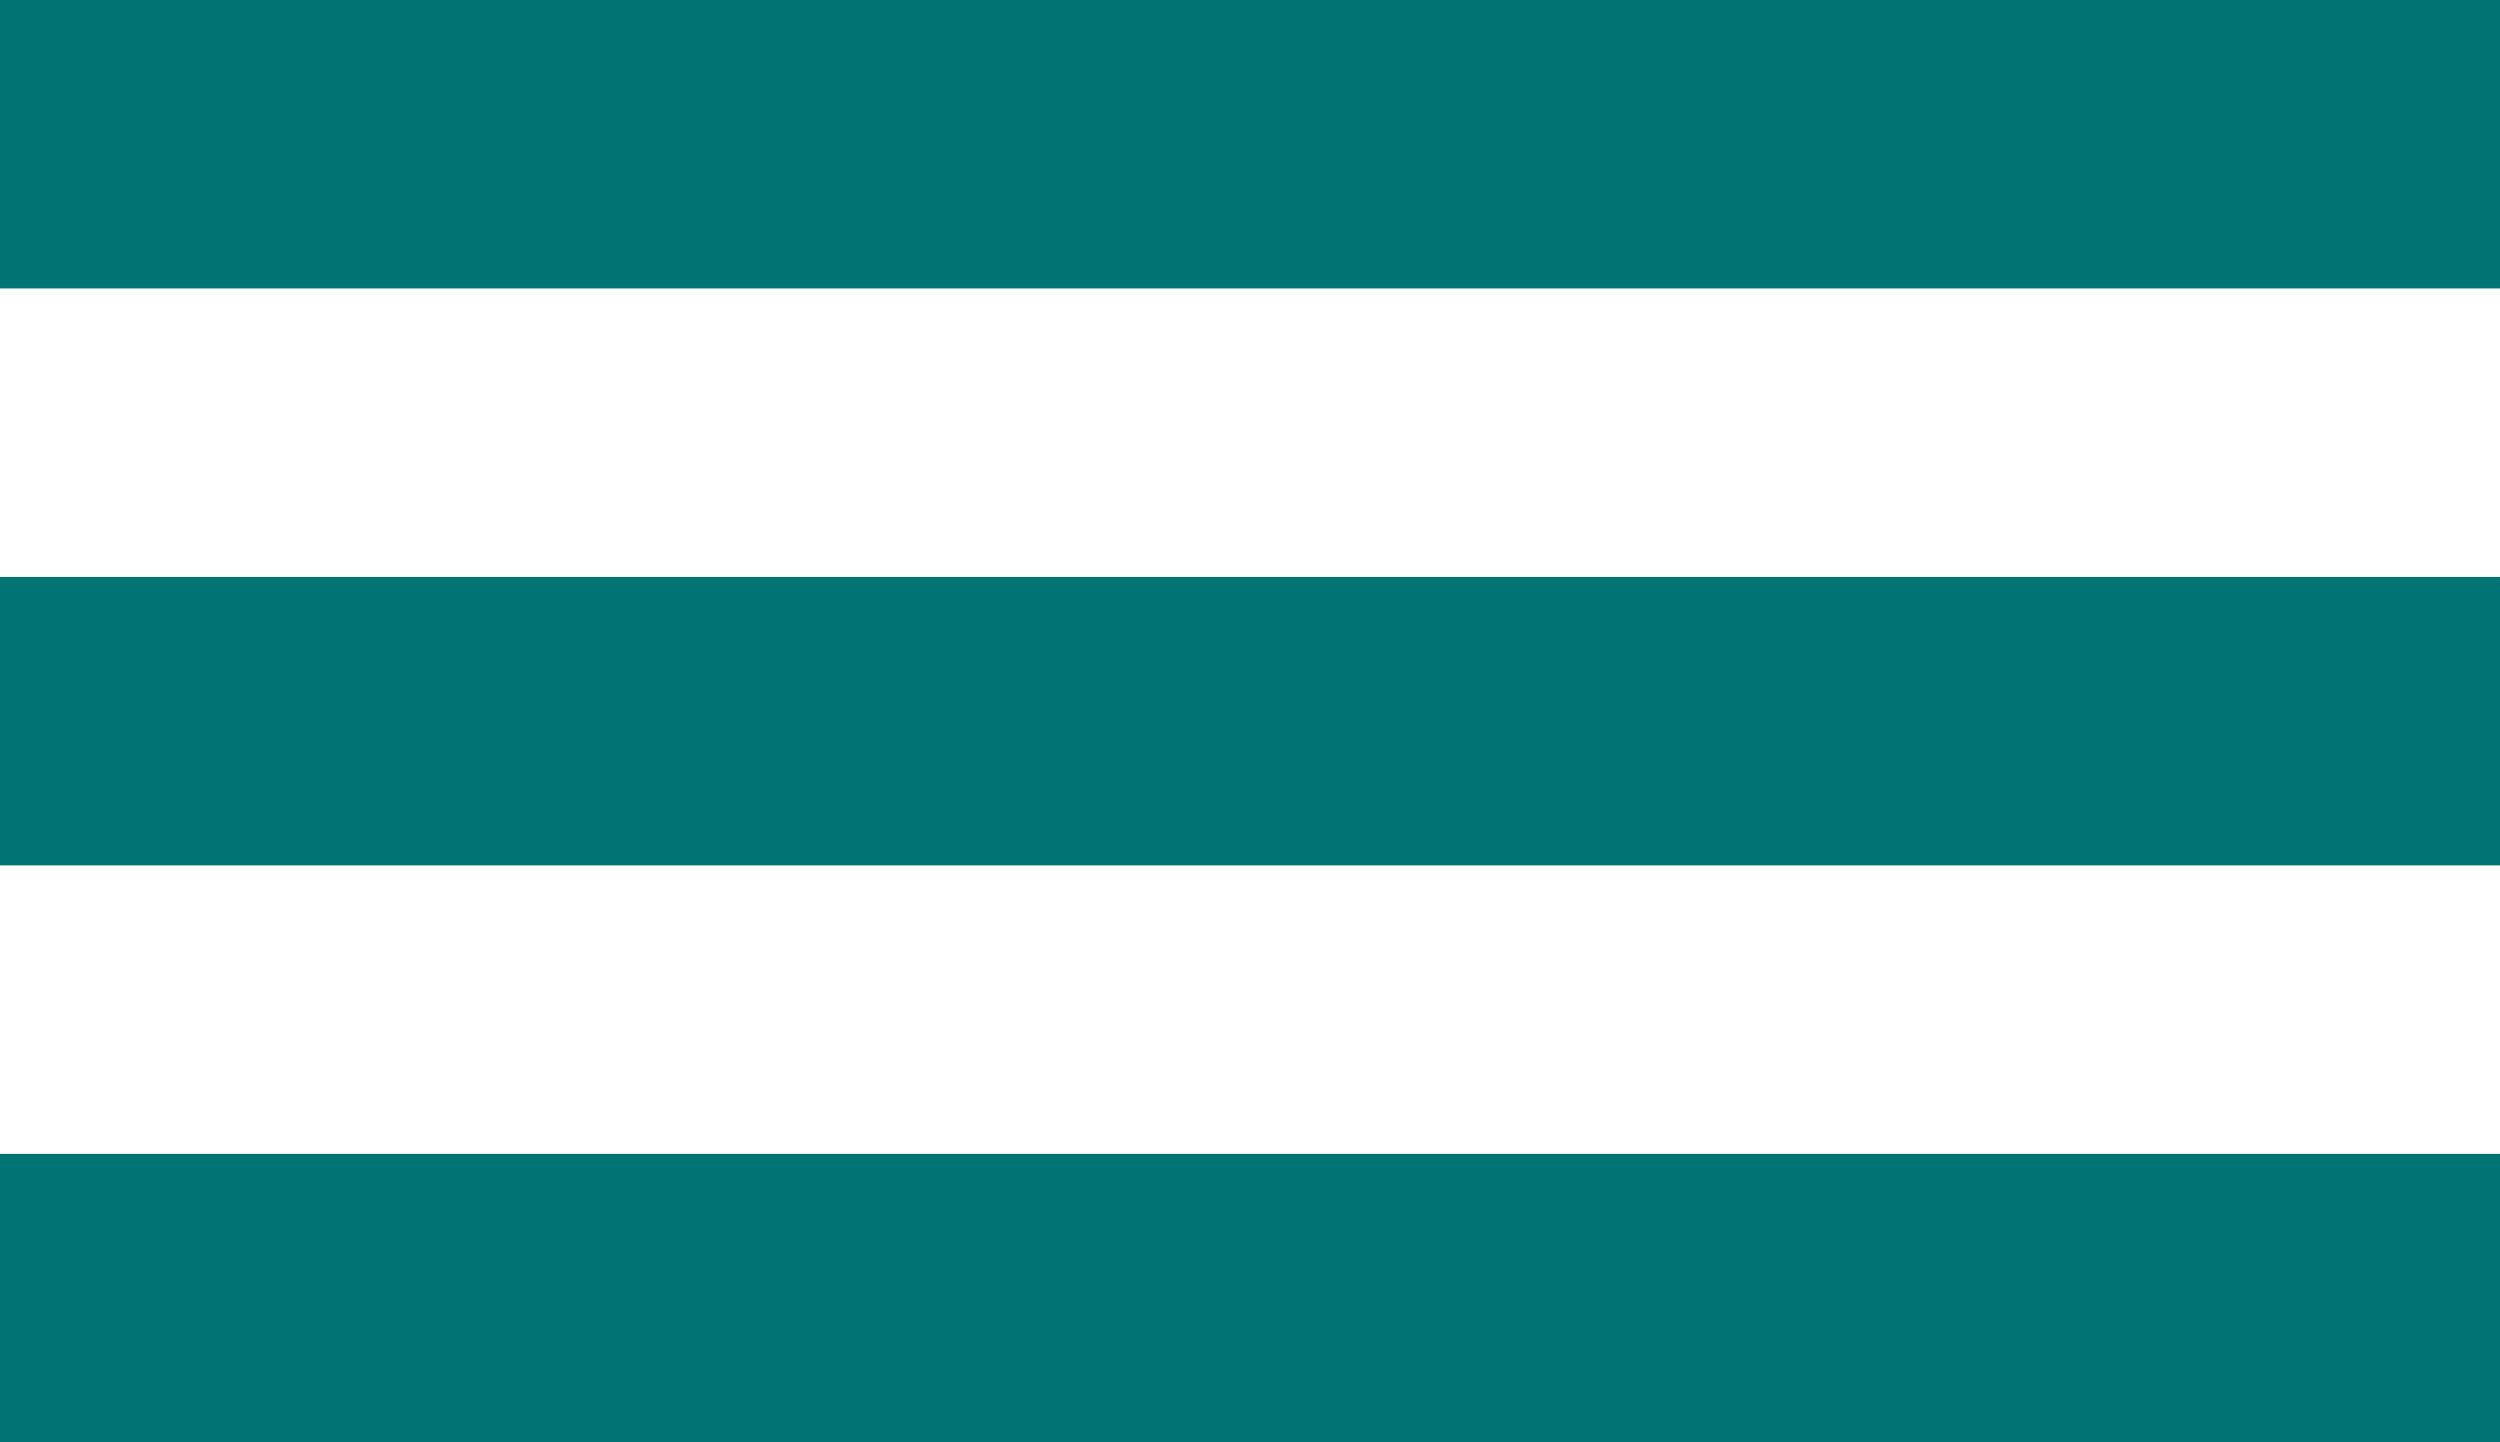 <svg width="26" height="15" viewBox="0 0 26 15" fill="none" xmlns="http://www.w3.org/2000/svg">
<rect width="26" height="3" fill="#007473"/>
<rect y="6" width="26" height="3" fill="#007374"/>
<rect y="12" width="26" height="3" fill="#007374"/>
</svg>
